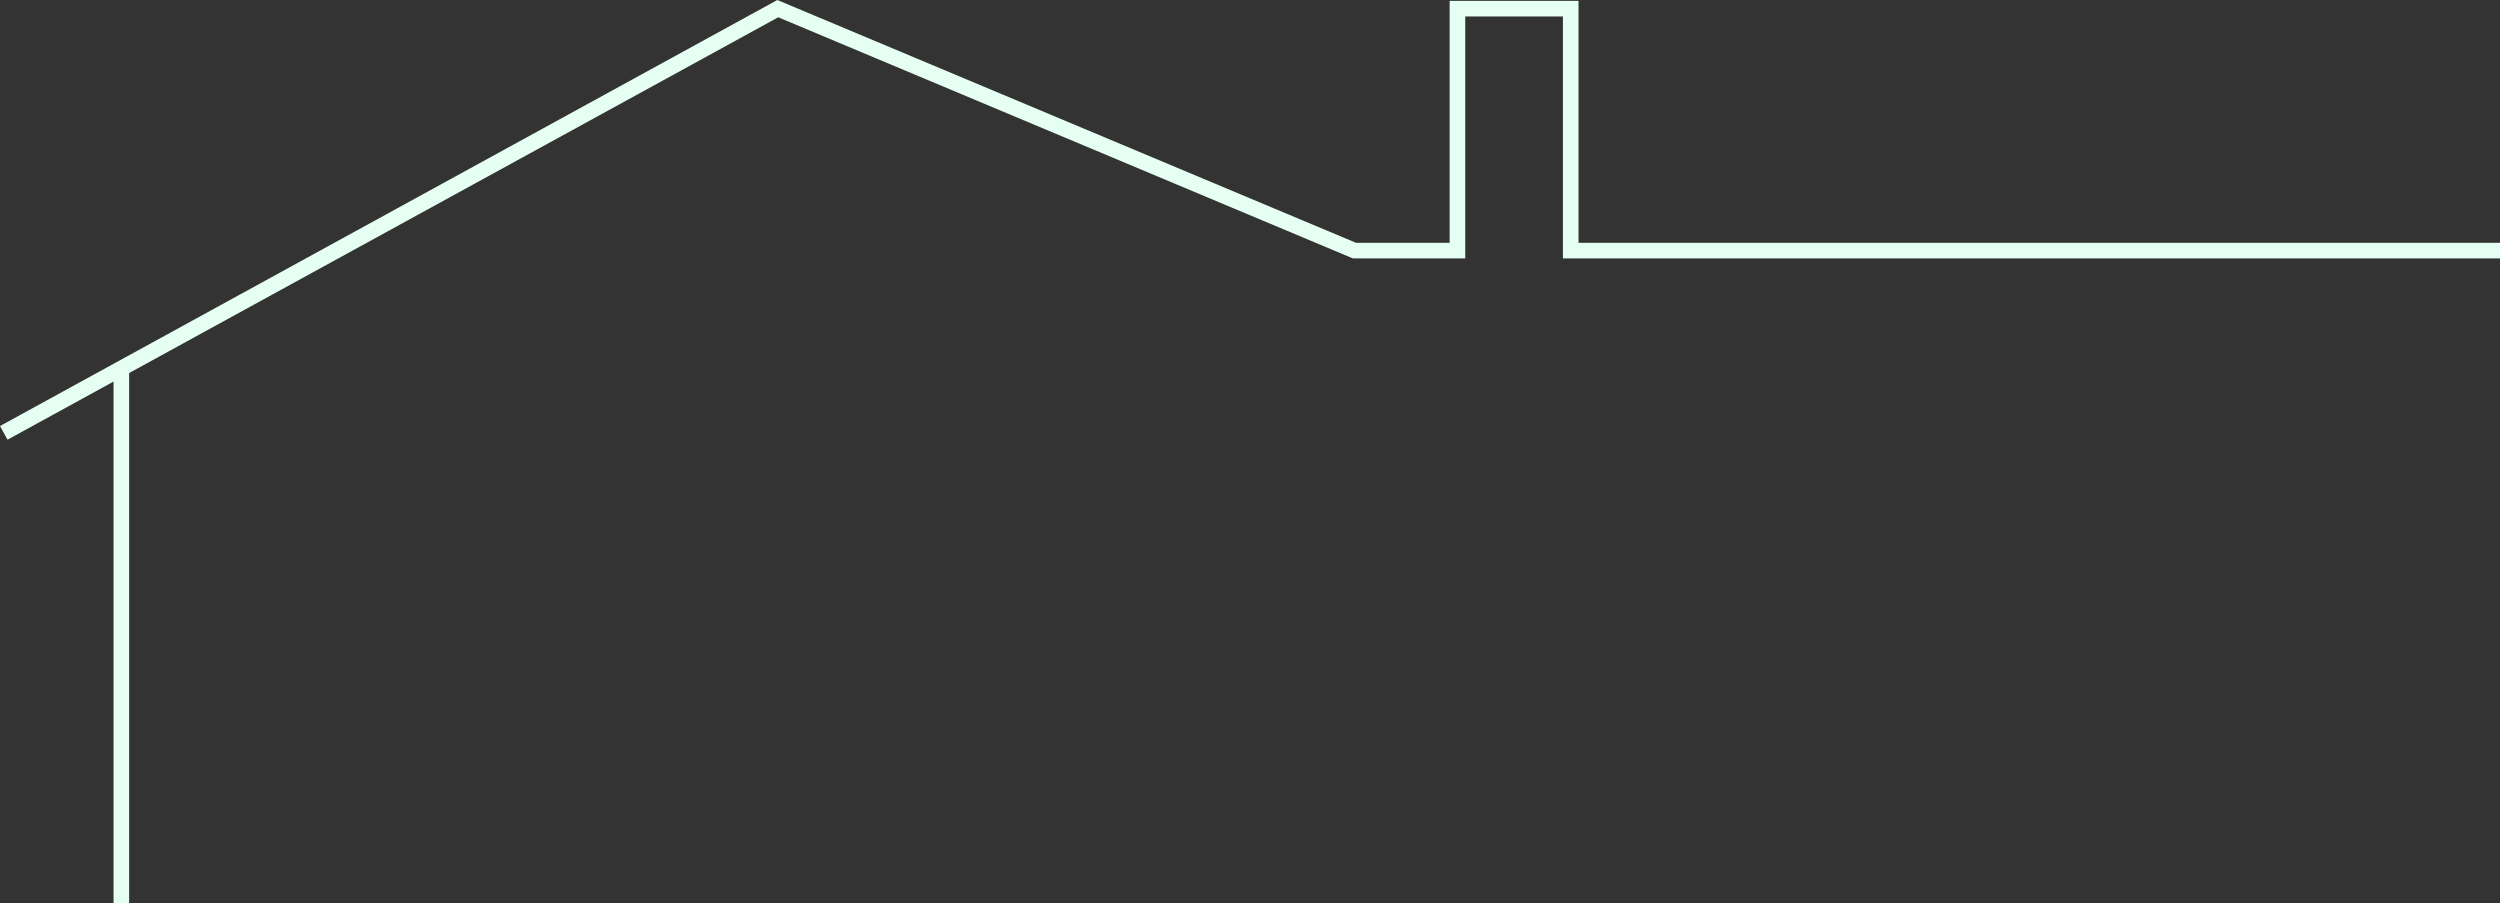 <svg xmlns="http://www.w3.org/2000/svg" width="1924.01" height="695.218" viewBox="0 0 1924.01 695.218"><rect x="0" y="0" width="1924.01" height="695.218" fill="#333333" stroke="none"/><defs><style>.a{fill:none;stroke:#e6fff3;stroke-width:12px;}</style></defs><g transform="translate(0.885 -186.282)"><line class="a" y2="410" transform="translate(92.5 471.5)"/><path class="a" d="M11539,519.413l595.7-326.478,443.767,186.2h79.3v-186.2h87.178v186.2h715.183" transform="translate(-11536.999)"/></g></svg>